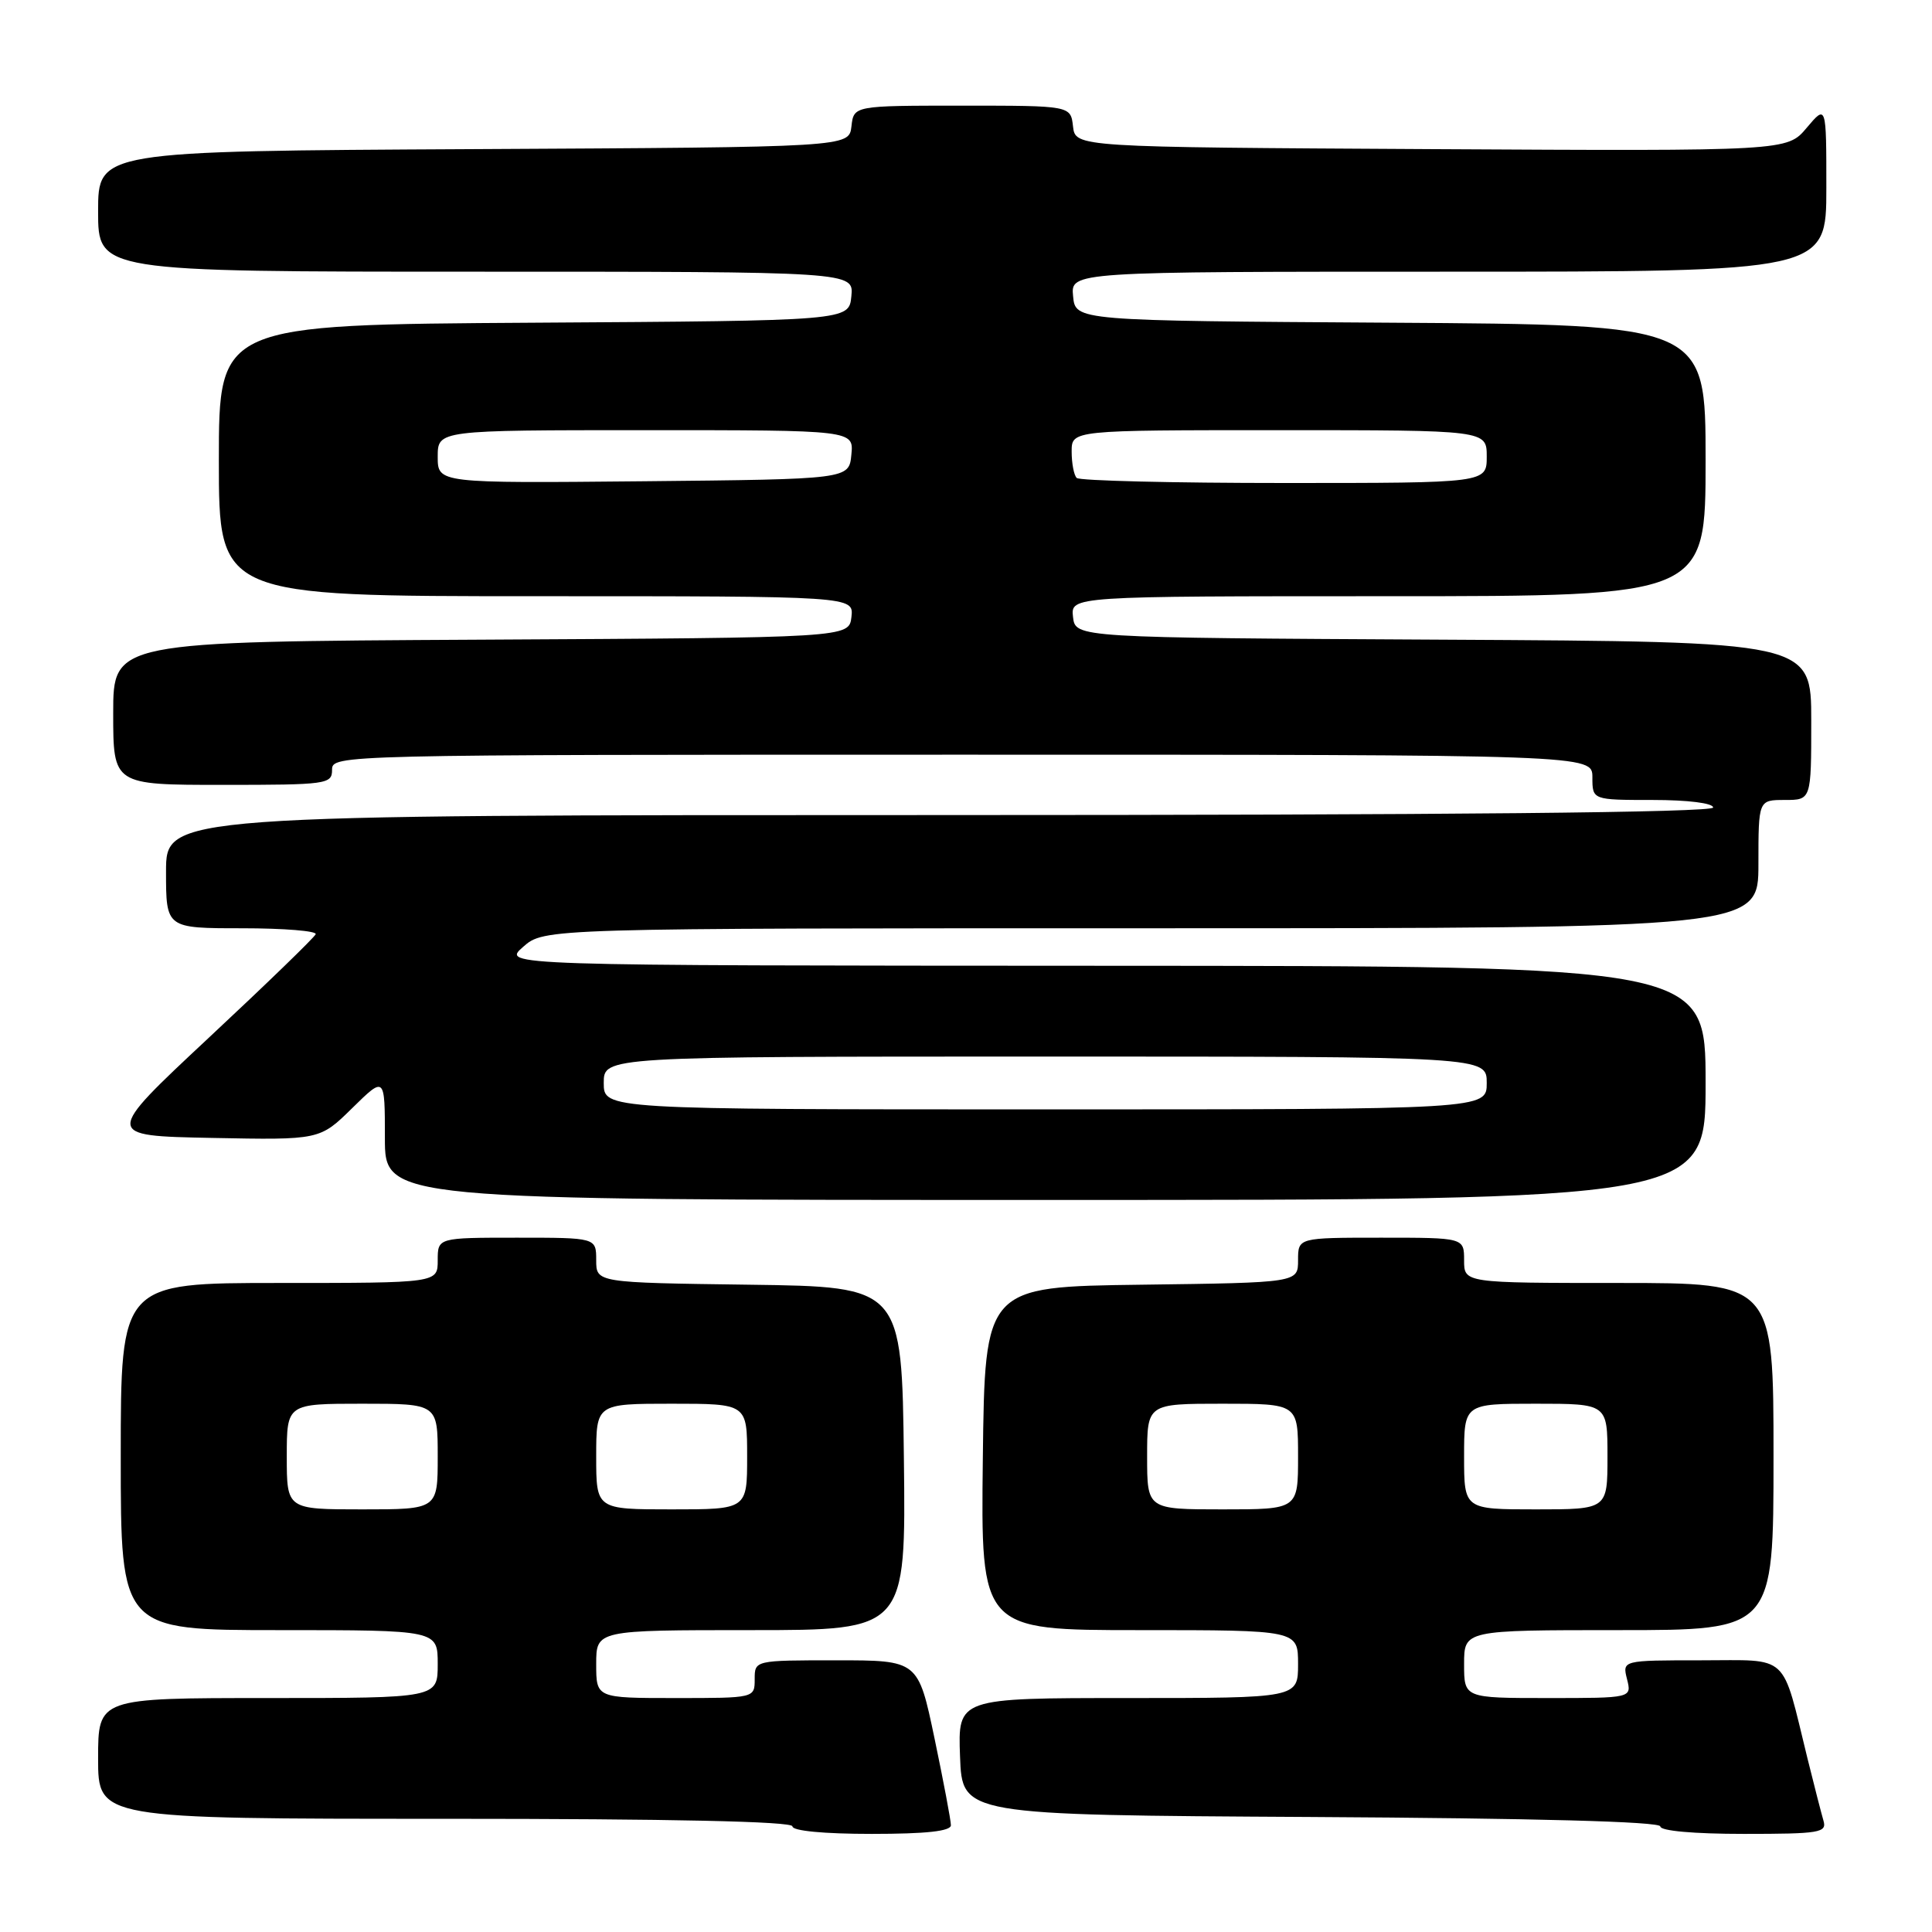 <?xml version="1.0" encoding="UTF-8" standalone="no"?>
<!DOCTYPE svg PUBLIC "-//W3C//DTD SVG 1.1//EN" "http://www.w3.org/Graphics/SVG/1.1/DTD/svg11.dtd" >
<svg xmlns="http://www.w3.org/2000/svg" xmlns:xlink="http://www.w3.org/1999/xlink" version="1.1" viewBox="0 0 256 256">
 <g >
 <path fill="currentColor"
d=" M 126.00 241.85 C 126.00 241.22 125.02 236.04 123.83 230.35 C 121.66 220.00 121.66 220.00 110.83 220.00 C 100.00 220.00 100.00 220.00 100.00 222.50 C 100.00 225.00 100.00 225.00 89.50 225.00 C 79.00 225.00 79.00 225.00 79.00 220.50 C 79.00 216.00 79.00 216.00 99.52 216.00 C 120.04 216.00 120.04 216.00 119.77 193.25 C 119.50 170.50 119.50 170.50 99.25 170.23 C 79.00 169.96 79.00 169.96 79.00 166.98 C 79.00 164.00 79.00 164.00 68.50 164.00 C 58.00 164.00 58.00 164.00 58.00 167.00 C 58.00 170.00 58.00 170.00 37.00 170.00 C 16.00 170.00 16.00 170.00 16.00 193.00 C 16.00 216.00 16.00 216.00 37.00 216.00 C 58.00 216.00 58.00 216.00 58.00 220.50 C 58.00 225.00 58.00 225.00 35.50 225.00 C 13.00 225.00 13.00 225.00 13.00 233.00 C 13.00 241.00 13.00 241.00 59.00 241.00 C 89.00 241.00 105.00 241.35 105.00 242.00 C 105.00 242.60 109.17 243.00 115.50 243.00 C 122.75 243.00 126.00 242.64 126.00 241.85 Z  M 241.62 241.25 C 241.34 240.29 240.38 236.57 239.50 233.00 C 236.02 218.85 237.26 220.00 225.40 220.00 C 214.96 220.00 214.96 220.00 215.59 222.50 C 216.22 225.00 216.22 225.00 205.11 225.00 C 194.00 225.00 194.00 225.00 194.00 220.50 C 194.00 216.00 194.00 216.00 214.50 216.00 C 235.00 216.00 235.00 216.00 235.00 193.00 C 235.00 170.00 235.00 170.00 214.50 170.00 C 194.00 170.00 194.00 170.00 194.00 167.00 C 194.00 164.00 194.00 164.00 183.00 164.00 C 172.00 164.00 172.00 164.00 172.00 166.98 C 172.00 169.96 172.00 169.96 151.25 170.23 C 130.50 170.50 130.50 170.50 130.23 193.25 C 129.96 216.00 129.96 216.00 150.98 216.00 C 172.00 216.00 172.00 216.00 172.00 220.50 C 172.00 225.00 172.00 225.00 149.46 225.00 C 126.92 225.00 126.92 225.00 127.21 232.75 C 127.50 240.50 127.50 240.50 173.75 240.76 C 203.43 240.93 220.00 241.37 220.00 242.01 C 220.00 242.60 224.43 243.00 231.07 243.00 C 241.14 243.00 242.09 242.84 241.62 241.25 Z  M 226.00 143.50 C 226.00 128.00 226.00 128.00 146.25 127.97 C 66.50 127.94 66.50 127.94 69.31 125.47 C 72.11 123.00 72.11 123.00 152.56 123.00 C 233.00 123.00 233.00 123.00 233.00 114.50 C 233.00 106.00 233.00 106.00 236.50 106.00 C 240.00 106.00 240.00 106.00 240.00 95.51 C 240.00 85.02 240.00 85.02 191.25 84.76 C 142.50 84.50 142.50 84.50 142.18 81.75 C 141.87 79.00 141.87 79.00 183.93 79.00 C 226.00 79.00 226.00 79.00 226.00 61.01 C 226.00 43.02 226.00 43.02 184.25 42.76 C 142.50 42.50 142.50 42.50 142.19 39.25 C 141.87 36.00 141.87 36.00 191.94 36.00 C 242.00 36.00 242.00 36.00 242.00 24.92 C 242.00 13.85 242.00 13.85 239.40 16.93 C 236.81 20.02 236.81 20.02 189.65 19.76 C 142.50 19.50 142.50 19.50 142.18 16.75 C 141.87 14.00 141.87 14.00 127.50 14.00 C 113.13 14.00 113.13 14.00 112.82 16.75 C 112.50 19.50 112.50 19.50 62.75 19.76 C 13.00 20.02 13.00 20.02 13.00 28.01 C 13.00 36.00 13.00 36.00 63.06 36.00 C 113.13 36.00 113.13 36.00 112.81 39.25 C 112.50 42.50 112.50 42.50 70.75 42.76 C 29.00 43.02 29.00 43.02 29.00 61.01 C 29.00 79.00 29.00 79.00 71.07 79.00 C 113.13 79.00 113.13 79.00 112.82 81.75 C 112.50 84.50 112.50 84.50 63.75 84.76 C 15.00 85.02 15.00 85.02 15.00 94.51 C 15.00 104.00 15.00 104.00 29.50 104.00 C 43.33 104.00 44.00 103.91 44.00 102.00 C 44.00 100.02 44.67 100.00 127.50 100.00 C 211.00 100.00 211.00 100.00 211.00 103.00 C 211.00 106.00 211.00 106.00 219.00 106.00 C 223.67 106.00 227.00 106.42 227.00 107.00 C 227.00 107.66 192.17 108.00 124.50 108.00 C 22.00 108.00 22.00 108.00 22.00 115.50 C 22.00 123.00 22.00 123.00 32.08 123.00 C 37.63 123.00 42.02 123.36 41.83 123.79 C 41.65 124.23 35.26 130.42 27.63 137.54 C 13.76 150.50 13.76 150.50 28.06 150.78 C 42.37 151.06 42.37 151.06 46.68 146.82 C 51.00 142.58 51.00 142.58 51.00 150.79 C 51.00 159.00 51.00 159.00 138.50 159.00 C 226.00 159.00 226.00 159.00 226.00 143.50 Z  M 38.00 193.00 C 38.00 186.00 38.00 186.00 48.00 186.00 C 58.00 186.00 58.00 186.00 58.00 193.00 C 58.00 200.00 58.00 200.00 48.00 200.00 C 38.00 200.00 38.00 200.00 38.00 193.00 Z  M 79.00 193.00 C 79.00 186.00 79.00 186.00 89.00 186.00 C 99.00 186.00 99.00 186.00 99.00 193.00 C 99.00 200.00 99.00 200.00 89.00 200.00 C 79.00 200.00 79.00 200.00 79.00 193.00 Z  M 152.00 193.00 C 152.00 186.00 152.00 186.00 162.00 186.00 C 172.00 186.00 172.00 186.00 172.00 193.00 C 172.00 200.00 172.00 200.00 162.00 200.00 C 152.00 200.00 152.00 200.00 152.00 193.00 Z  M 194.00 193.00 C 194.00 186.00 194.00 186.00 203.50 186.00 C 213.00 186.00 213.00 186.00 213.00 193.00 C 213.00 200.00 213.00 200.00 203.50 200.00 C 194.00 200.00 194.00 200.00 194.00 193.00 Z  M 80.00 143.50 C 80.00 140.00 80.00 140.00 138.50 140.00 C 197.00 140.00 197.00 140.00 197.00 143.50 C 197.00 147.00 197.00 147.00 138.50 147.00 C 80.00 147.00 80.00 147.00 80.00 143.50 Z  M 58.00 60.52 C 58.00 57.00 58.00 57.00 85.56 57.00 C 113.13 57.00 113.13 57.00 112.81 60.25 C 112.50 63.50 112.50 63.50 85.25 63.77 C 58.00 64.03 58.00 64.03 58.00 60.52 Z  M 142.67 63.33 C 142.30 62.97 142.00 61.39 142.00 59.83 C 142.00 57.00 142.00 57.00 169.50 57.00 C 197.00 57.00 197.00 57.00 197.00 60.50 C 197.00 64.00 197.00 64.00 170.17 64.00 C 155.41 64.00 143.03 63.70 142.67 63.33 Z "/>
</g>
</svg>